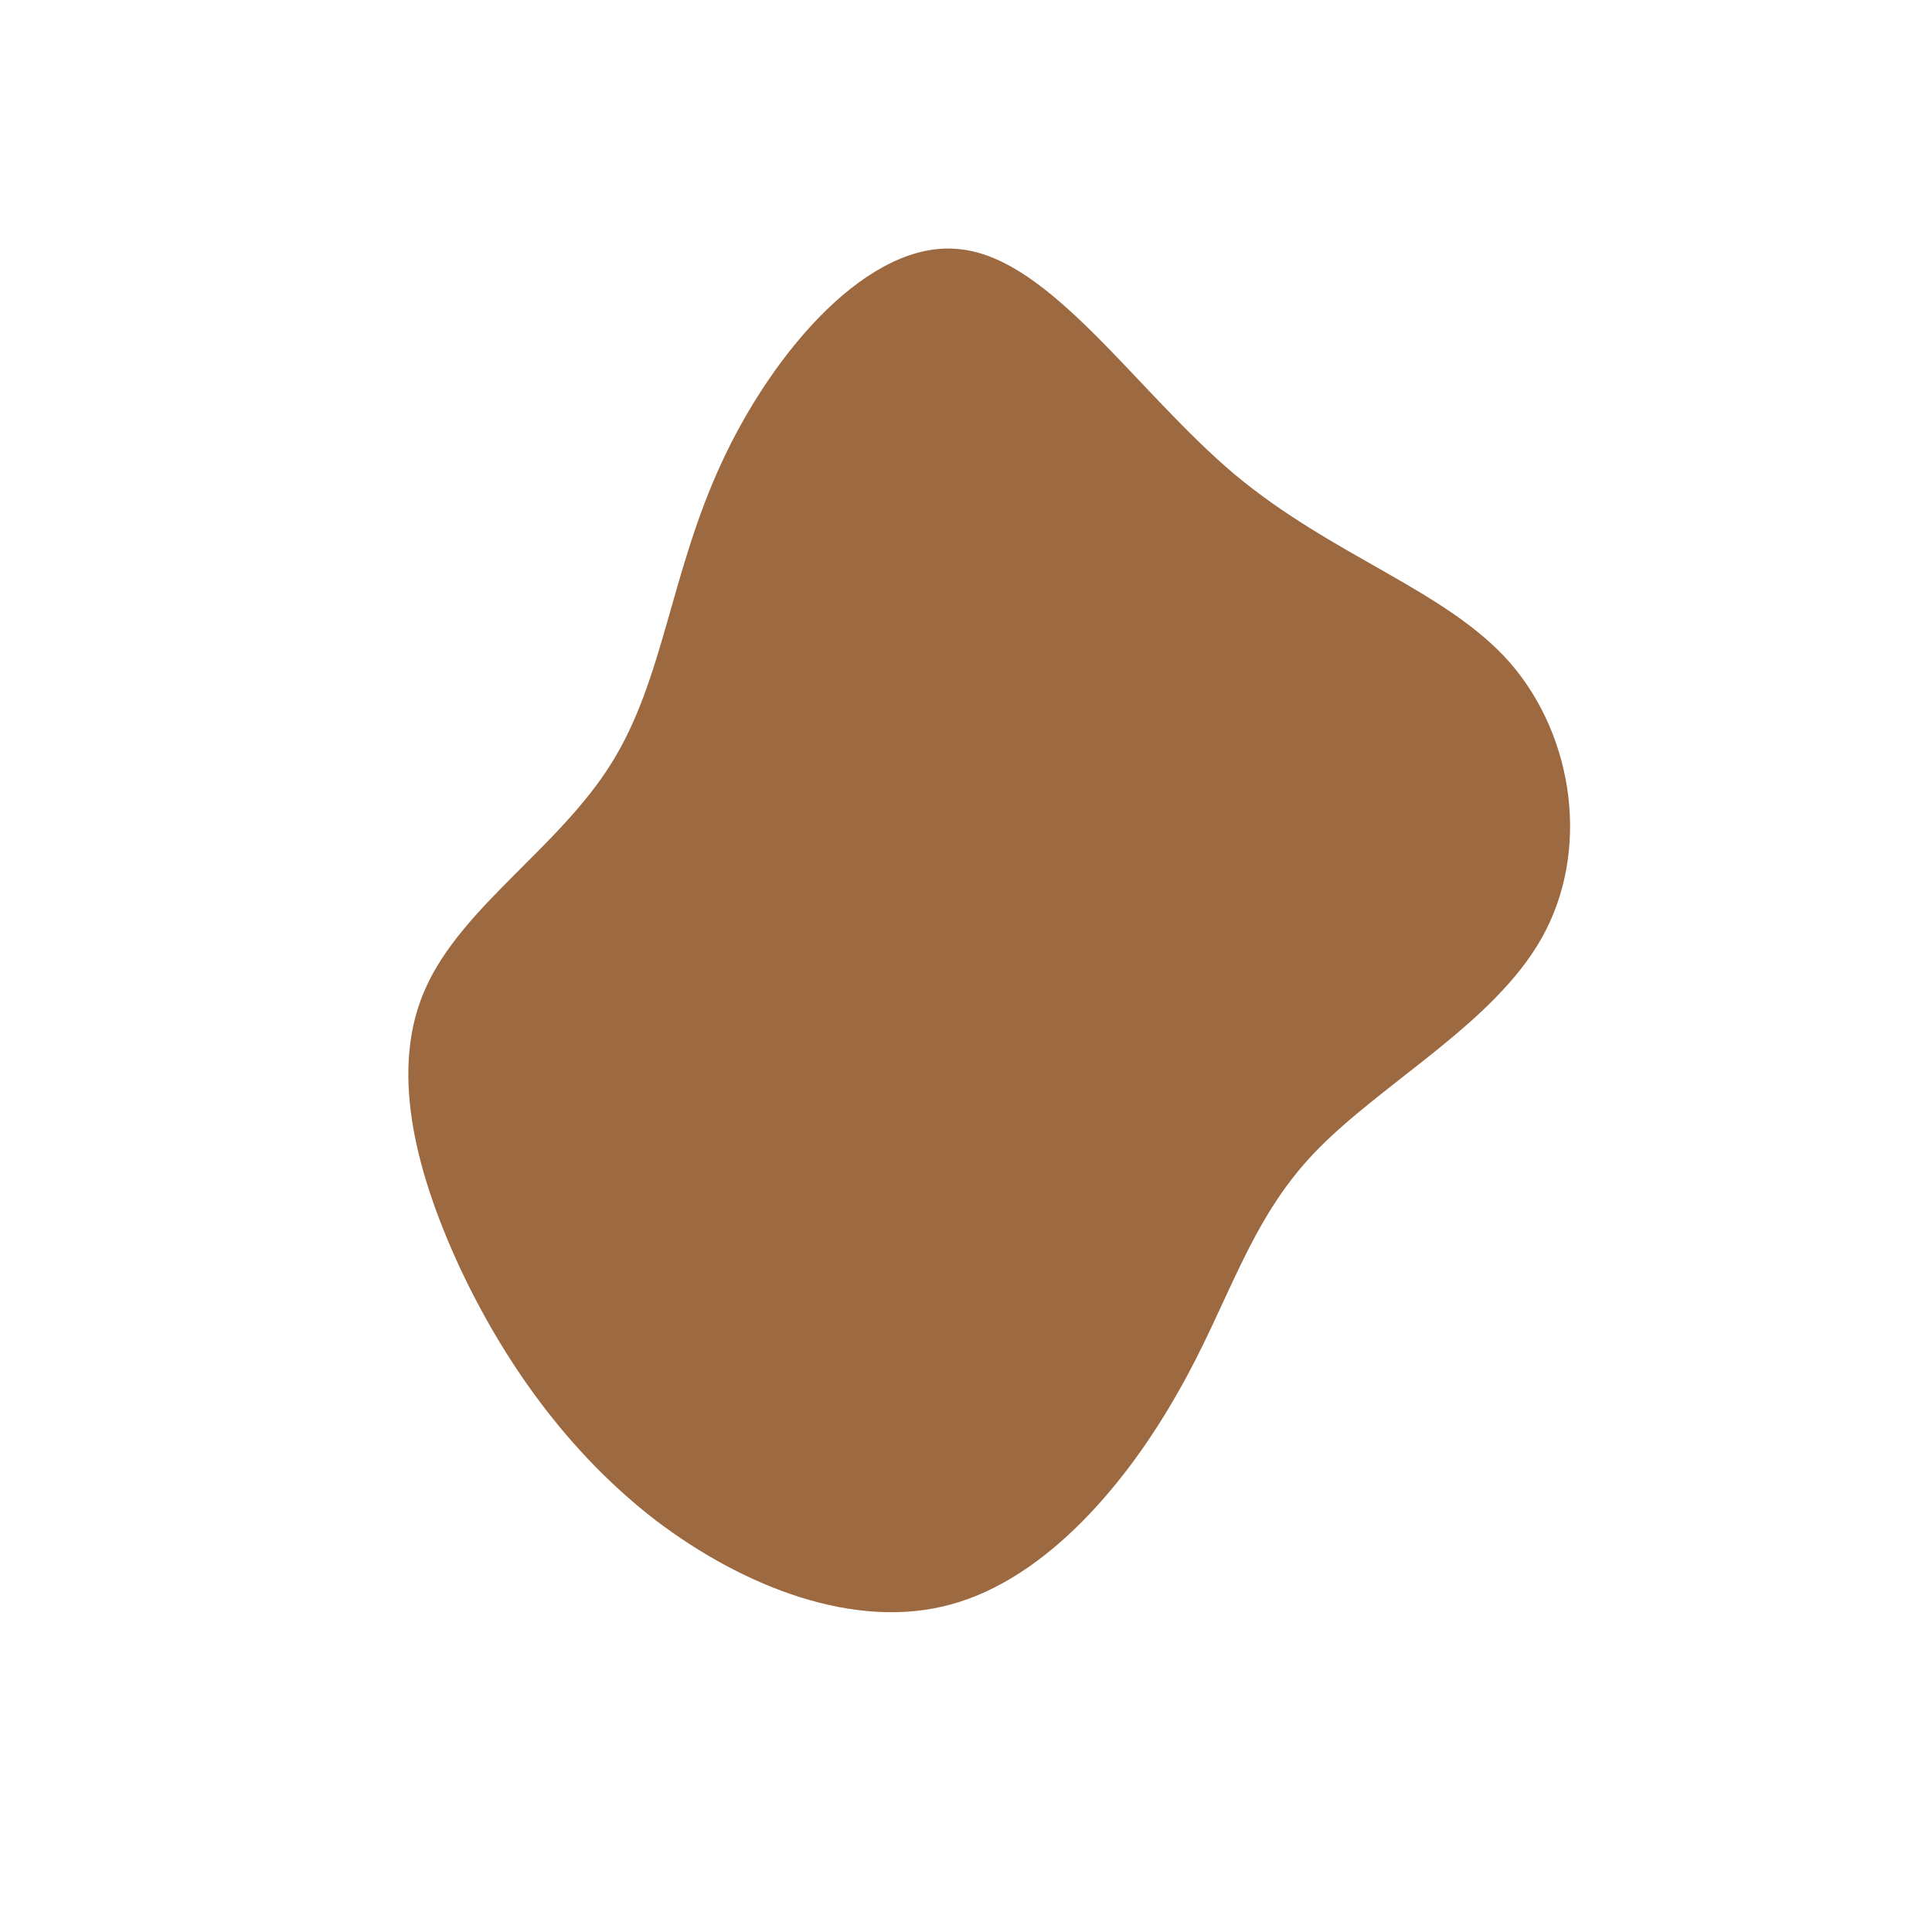 <?xml version="1.0" standalone="no"?>
<svg viewBox="0 0 200 200" xmlns="http://www.w3.org/2000/svg">
  <path fill="#9D6940" d="M27.8,-50.9C38.1,-42.3,49.8,-38.9,56.4,-31.3C63,-23.6,64.6,-11.8,59.6,-2.9C54.6,6,43,12.1,36.1,19.3C29.2,26.5,27.2,35,21.9,44.2C16.7,53.4,8.4,63.4,-1.6,66.1C-11.5,68.8,-23,64.3,-32.1,57.4C-41.2,50.4,-47.9,40.9,-52.5,31C-57.1,21,-59.7,10.5,-55.9,2.2C-52.1,-6.2,-42.1,-12.3,-36.7,-21C-31.3,-29.6,-30.6,-40.7,-25.3,-52.1C-20,-63.6,-10,-75.3,-0.6,-74.2C8.8,-73.2,17.6,-59.5,27.8,-50.9Z" transform="translate(100 100)" />
</svg>
